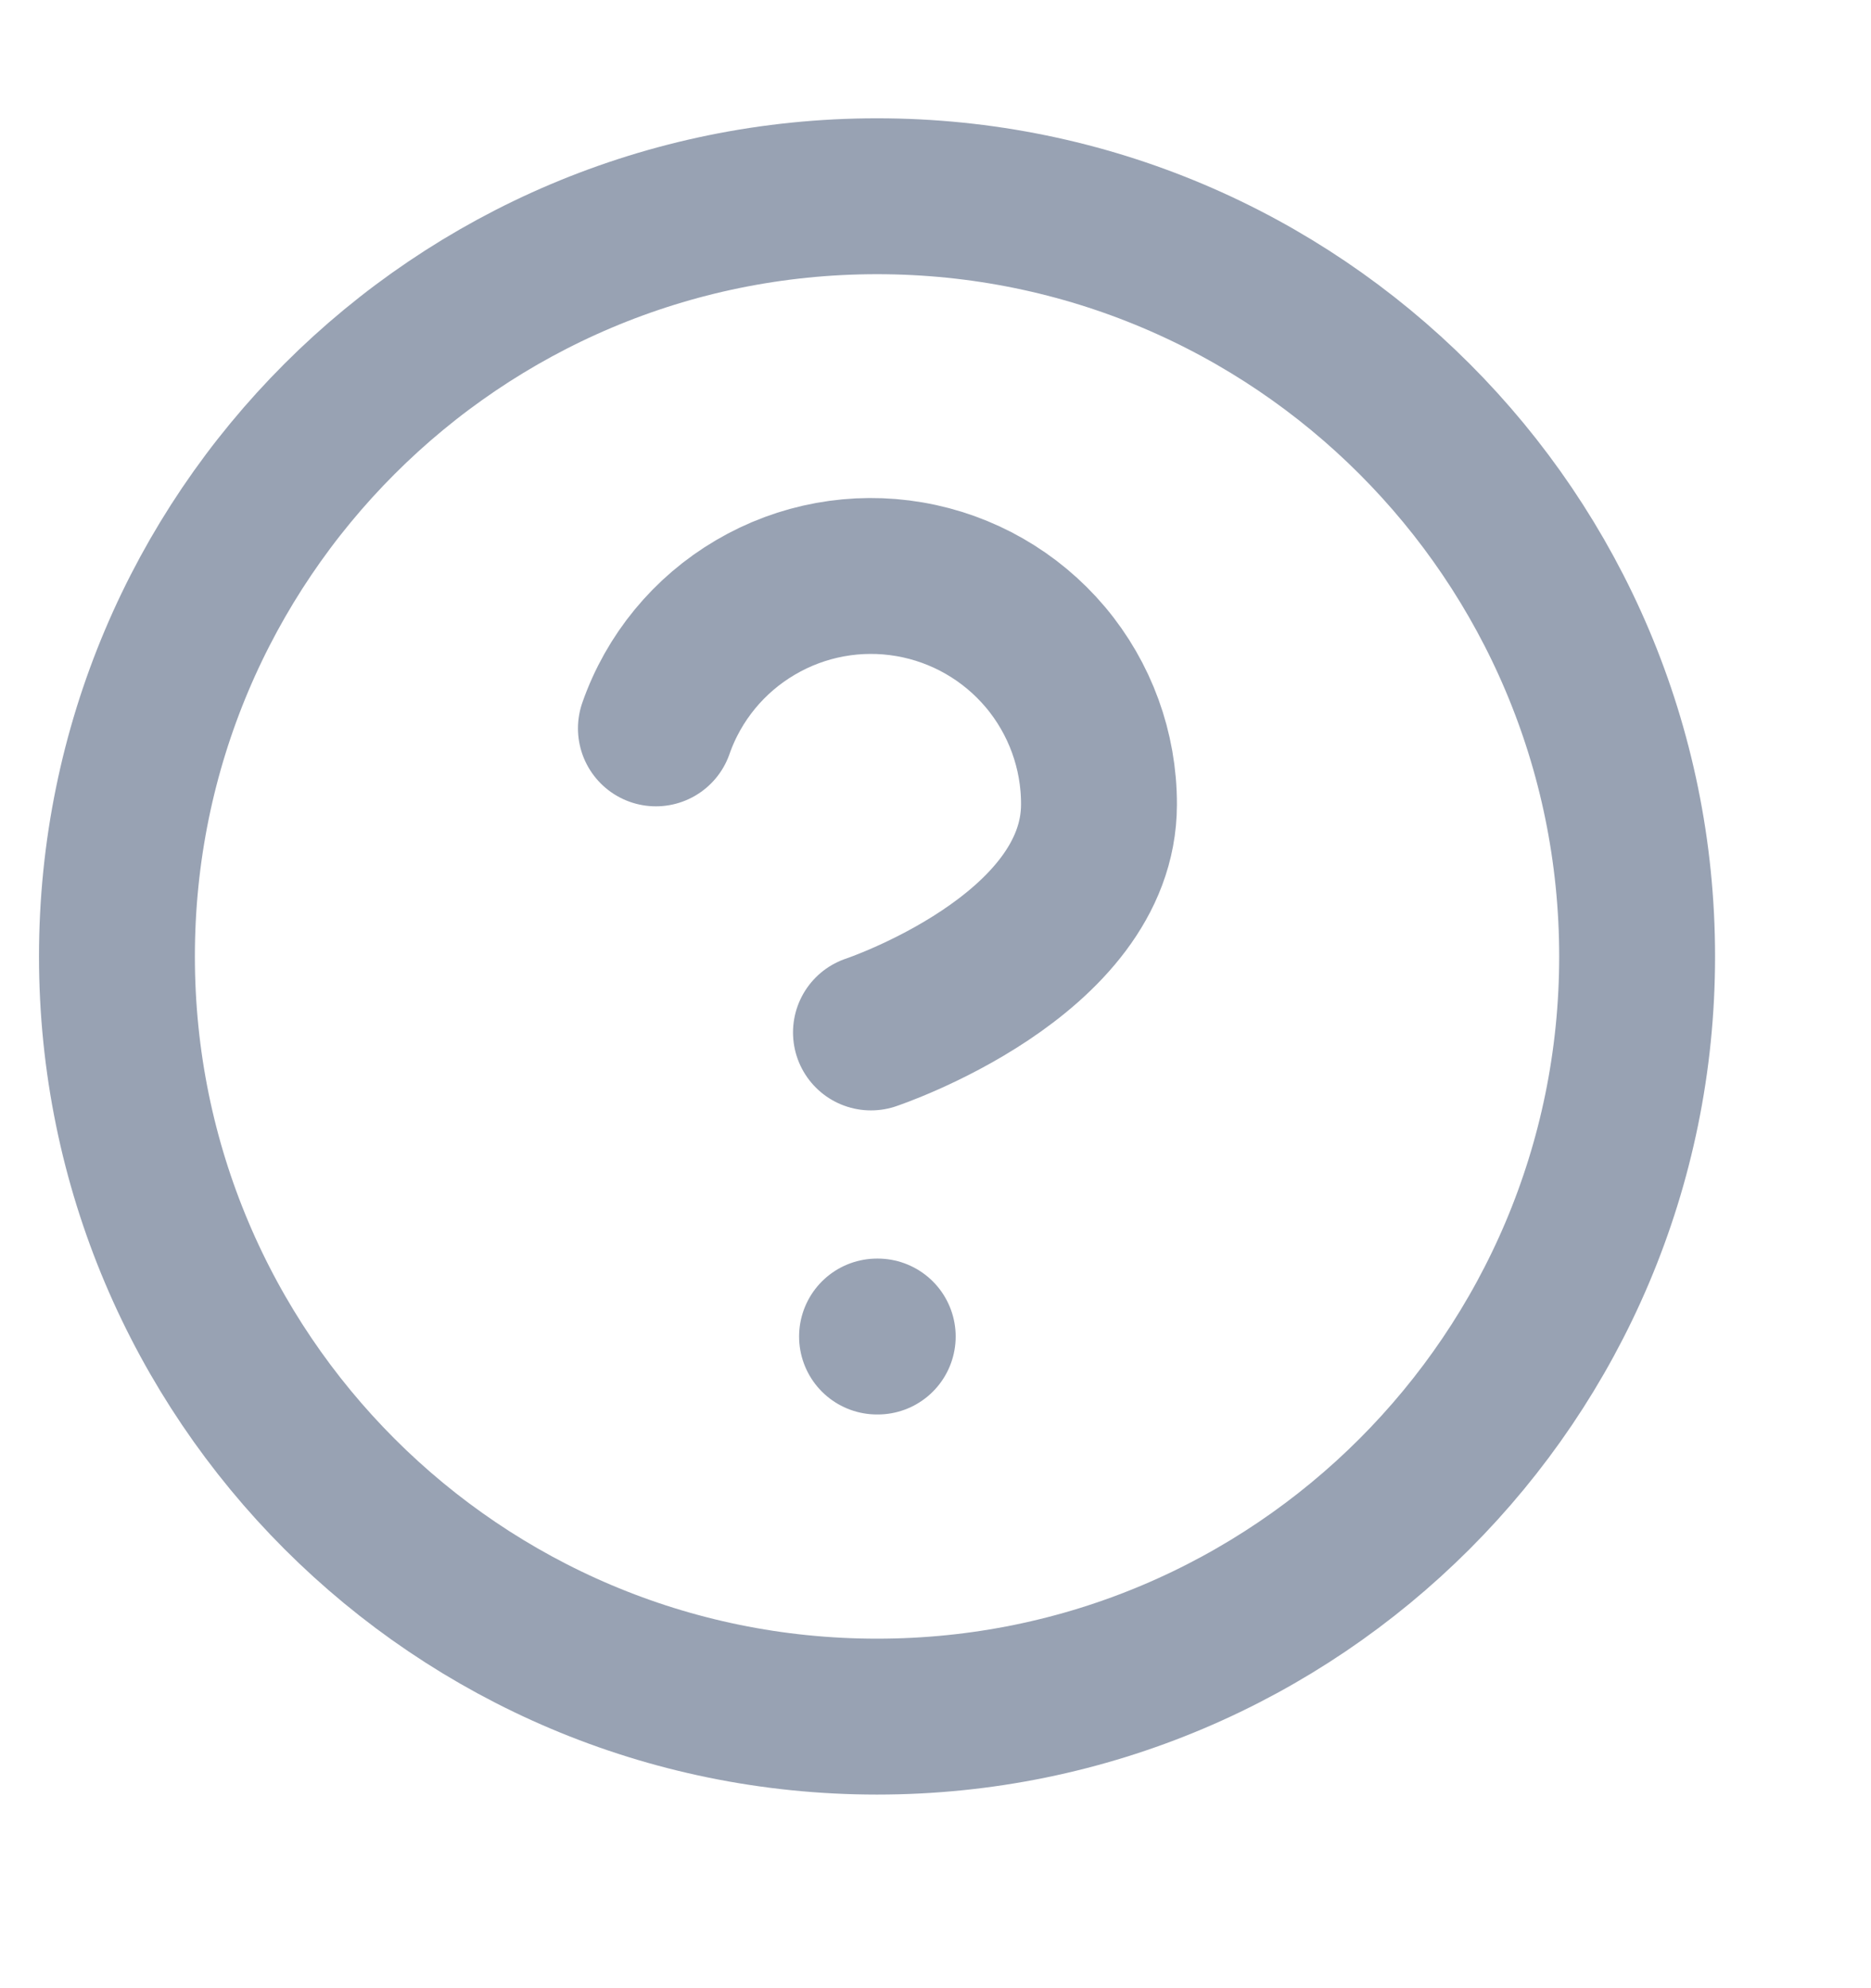 <svg width="16" height="17" viewBox="0 0 16 17" fill="none" xmlns="http://www.w3.org/2000/svg">
<path d="M5.609 6.228C5.761 5.793 6.063 5.427 6.46 5.194C6.857 4.96 7.324 4.875 7.778 4.953C8.232 5.031 8.643 5.267 8.94 5.619C9.236 5.971 9.399 6.417 9.398 6.878C9.398 8.178 7.448 8.828 7.448 8.828M7.5 11.428H7.506M14 8.178C14 11.768 11.09 14.678 7.5 14.678C3.91 14.678 1 11.768 1 8.178C1 4.588 3.91 1.678 7.5 1.678C11.09 1.678 14 4.588 14 8.178Z" stroke="#98A2B3" stroke-width="1.333" stroke-linecap="round" stroke-linejoin="round"/>
</svg>
